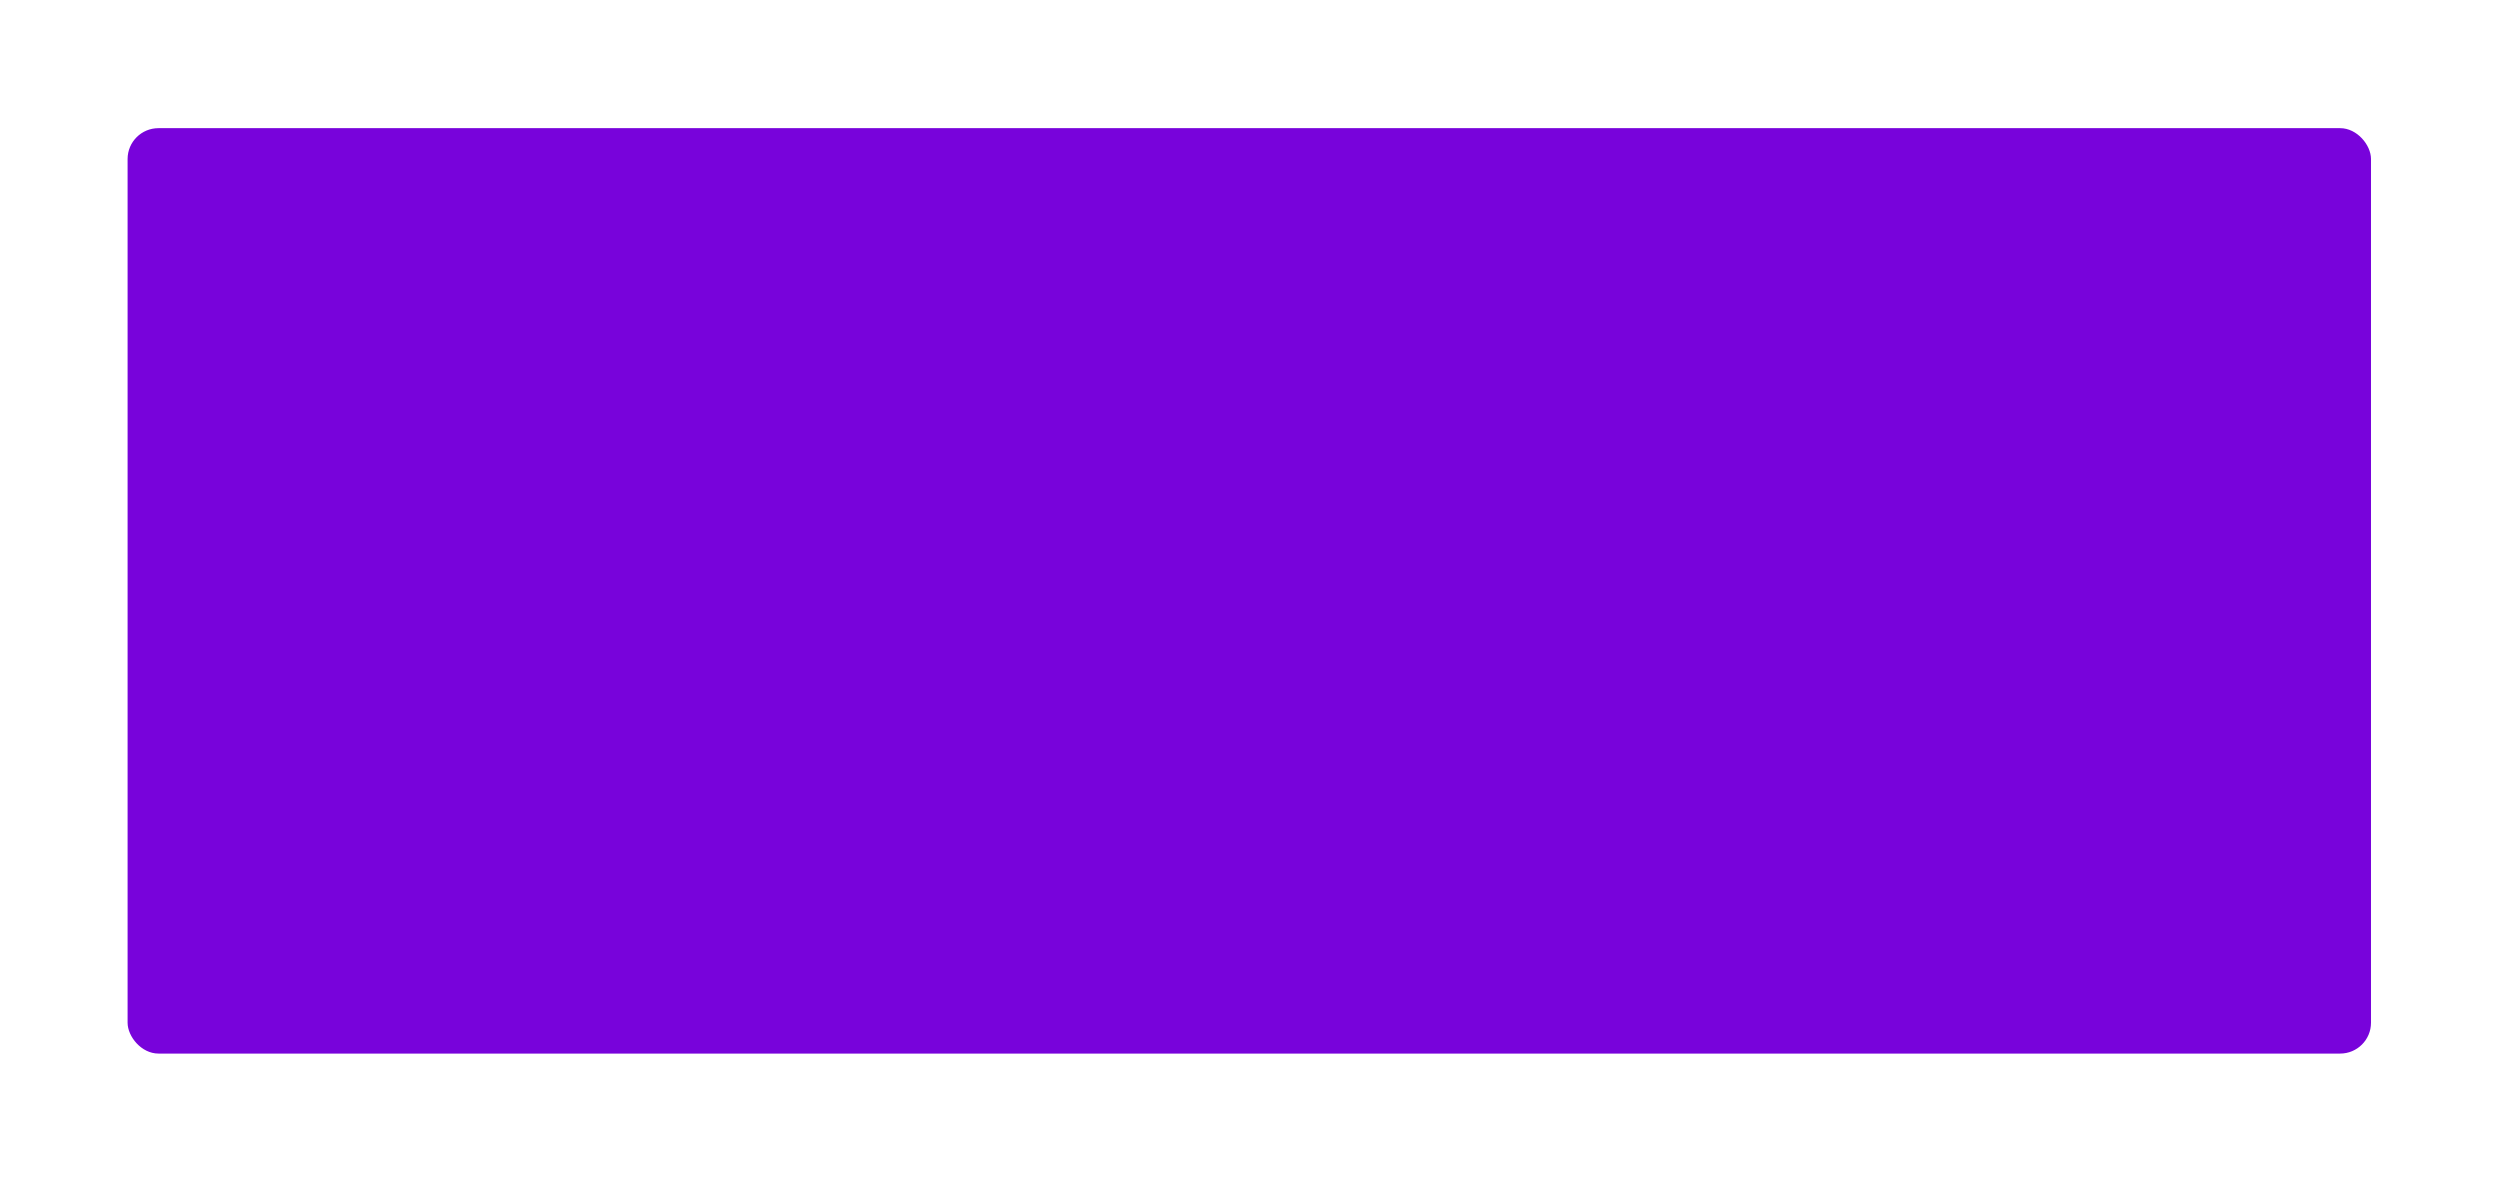 <svg xmlns="http://www.w3.org/2000/svg" xmlns:xlink="http://www.w3.org/1999/xlink" width="1783" height="844" viewBox="0 0 1783 844">
  <defs>
    <style>
      .cls-1 {
        fill: #7803db;
        filter: url(#filter);
      }
    </style>
    <filter id="filter" x="0" y="0" width="1783" height="844" filterUnits="userSpaceOnUse">
      <feOffset result="offset" in="SourceAlpha"/>
      <feGaussianBlur result="blur" stdDeviation="9.487"/>
      <feFlood result="flood"/>
      <feComposite result="composite" operator="in" in2="blur"/>
      <feBlend result="blend" in="SourceGraphic"/>
    </filter>
  </defs>
  <rect id="Banner" class="cls-1" x="91" y="91.406" width="1600" height="660" rx="22" ry="22"/>
</svg>
